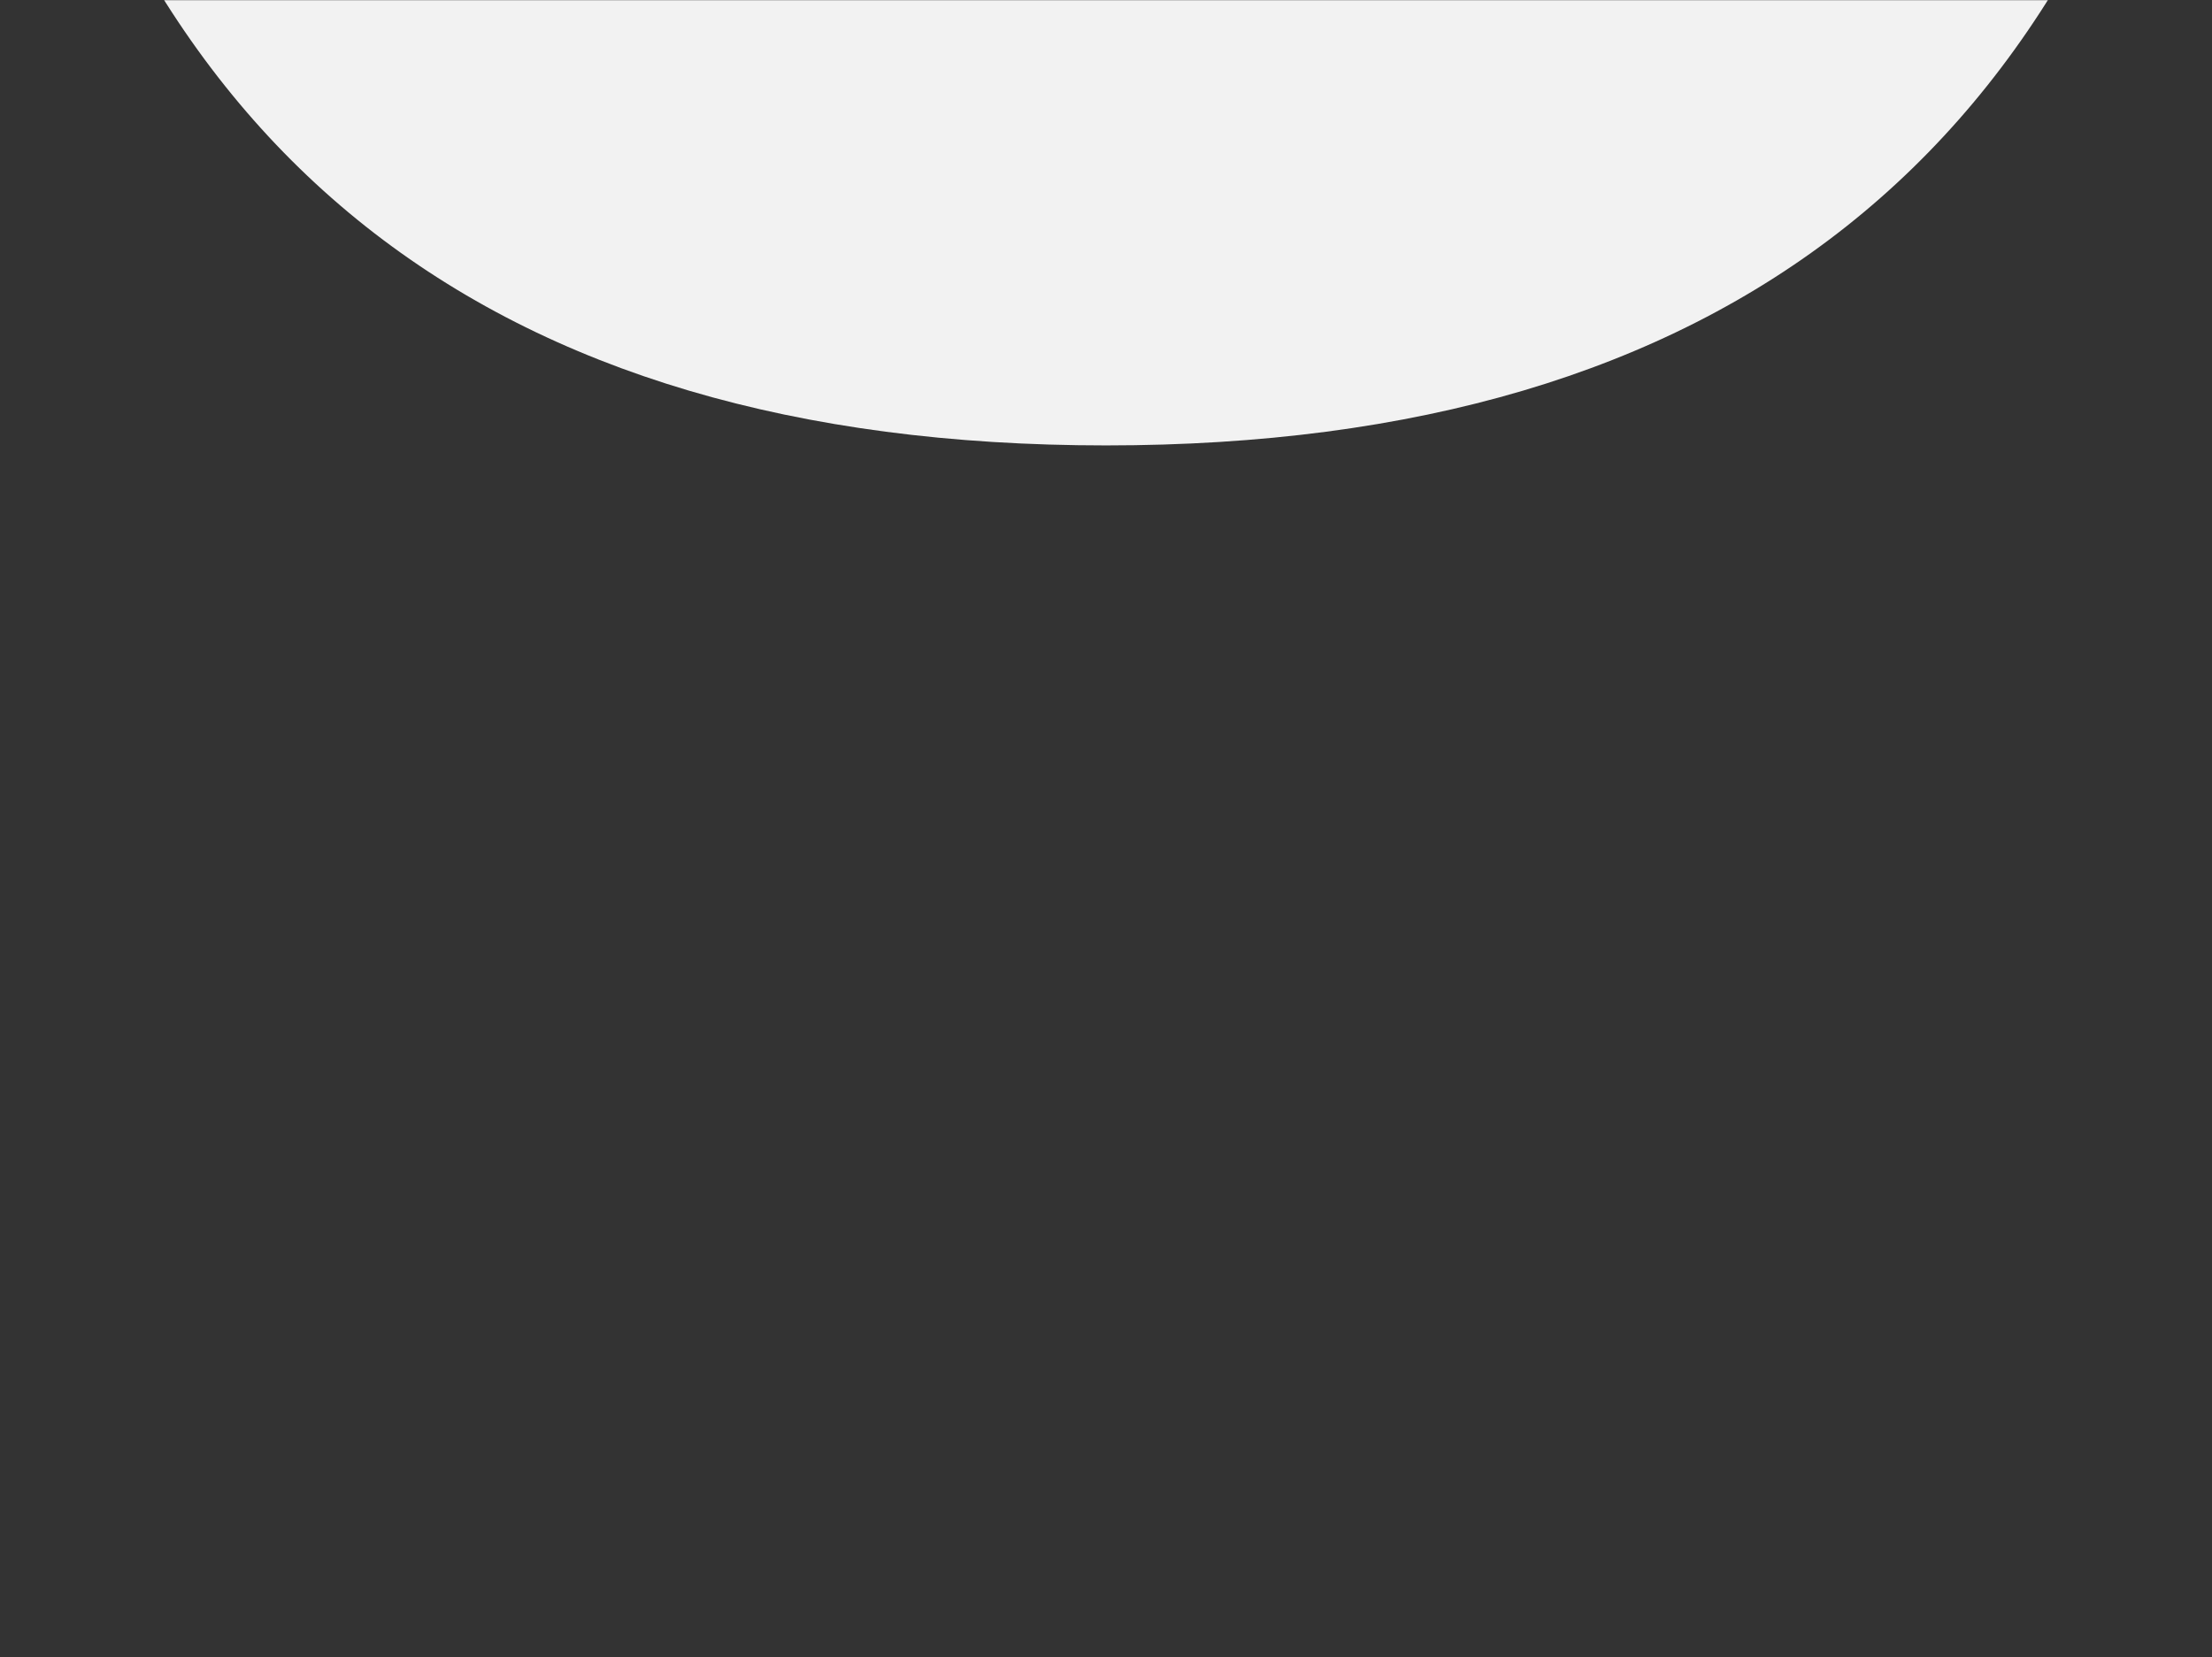 <?xml version="1.0" encoding="UTF-8"?>
<svg width="1440px" height="1079px" viewBox="0 0 1440 1079" version="1.1" xmlns="http://www.w3.org/2000/svg" xmlns:xlink="http://www.w3.org/1999/xlink">
    <rect x="0" y="0" width="1440" height="1079" fill="#333333" stroke="none"/>
    <!-- Generator: Sketch 64 (93537) - https://sketch.com -->
    <title>shape02</title>
    <desc>Created with Sketch.</desc>
    <defs>
        <rect id="path-1" x="0" y="0" width="1440" height="1079"></rect>
    </defs>
    <g id="Page-1" stroke="none" stroke-width="1" fill="none" fill-rule="evenodd">
        <g id="shape02">
            <mask id="mask-2" fill="white">
                <use xlink:href="#path-1"></use>
            </mask>
            <g id="Mask" opacity="0.8"></g>
            <path d="M1440,-280.5 L1440,-1743.451 C1439.957,-2101.457 1439.523,-2280.638 1438.699,-2280.994 C1403,-2296.431 1292.5,-2316.93 1202.5,-2310.93 C892.794,-2290.284 771,-2053.547 771,-1743.451 C771,-1237.97 0,-1383.464 0,-1275.968 C0,-1239.671 0,-907.848 0,-280.5 C77.334,99.833 317.334,290 720,290 C1122.667,290 1362.667,99.833 1440,-280.5 Z" id="Oval-Copy-2" fill="#F2F2F2" mask="url(#mask-2)" transform="translate(720, -1011) scale(-1, 1) translate(-720, 1011) "></path>
            <path d="M1440,508.5 L1440,-954.451 C1439.957,-1312.457 1439.523,-1491.638 1438.699,-1491.994 C1403,-1507.431 1292.5,-1527.93 1202.5,-1521.93 C892.794,-1501.284 771,-1264.547 771,-954.451 C771,-448.97 0,-594.464 0,-486.968 C0,-450.671 0,-118.848 0,508.5 C77.334,888.833 317.334,1079 720,1079 C1122.667,1079 1362.667,888.833 1440,508.5 Z" id="Oval-Copy-4" fill="#F2F2F2" mask="url(#mask-2)" transform="translate(720, -222) scale(1, -1) translate(-720, 222) "></path>
        </g>
    </g>
</svg>